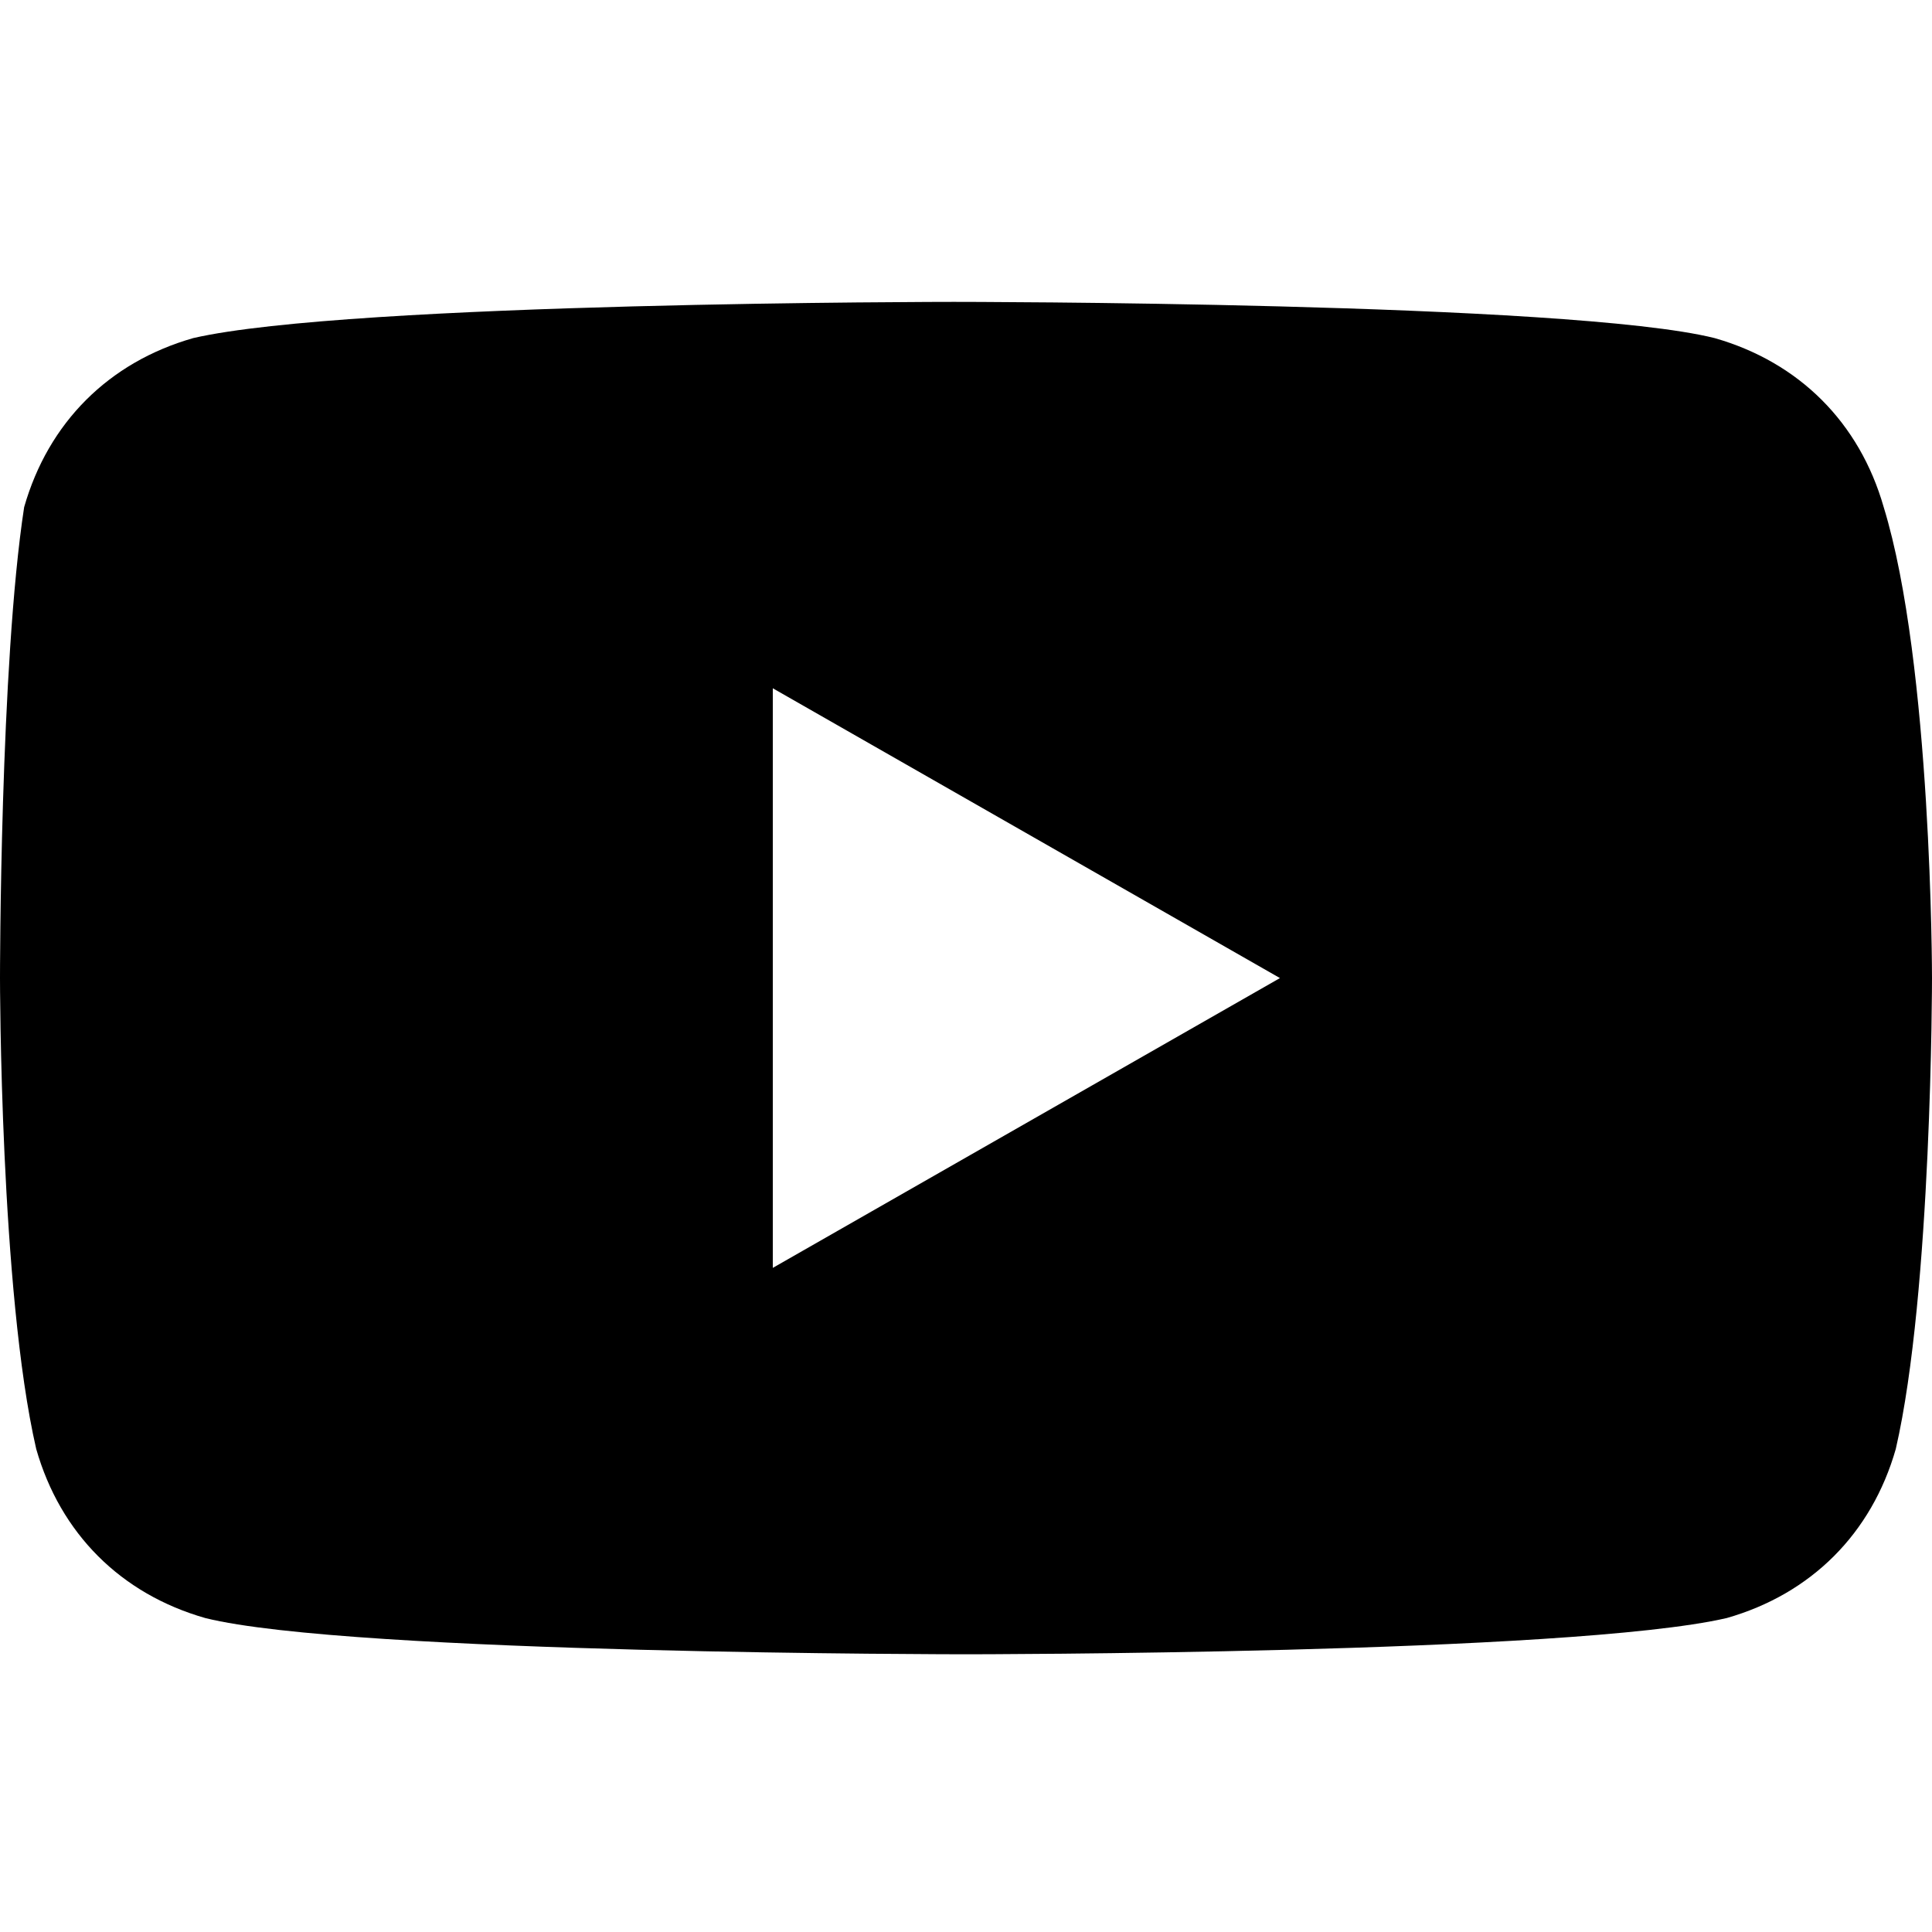 <svg width="24" height="24" viewBox="0 0 24 24" fill="none" xmlns="http://www.w3.org/2000/svg"><path d="M23.4 6.3C23.1 5.25 22.35 4.5 21.3 4.2C19.5 3.75 11.85 3.75 11.85 3.75C11.85 3.75 4.35 3.75 2.4 4.2C1.35 4.5 0.6 5.25 0.3 6.3C-4.58211e-06 8.25 0 12.15 0 12.15C0 12.15 4.55976e-06 16.05 0.45 18C0.75 19.05 1.5 19.8 2.55 20.1C4.35 20.55 12 20.55 12 20.55C12 20.55 19.5 20.55 21.45 20.1C22.5 19.8 23.25 19.05 23.55 18C24 16.05 24 12.15 24 12.15C24 12.15 24 8.25 23.4 6.3ZM9.6 15.75V8.55L15.9 12.15L9.6 15.75Z" fill="currentColor"/></svg>